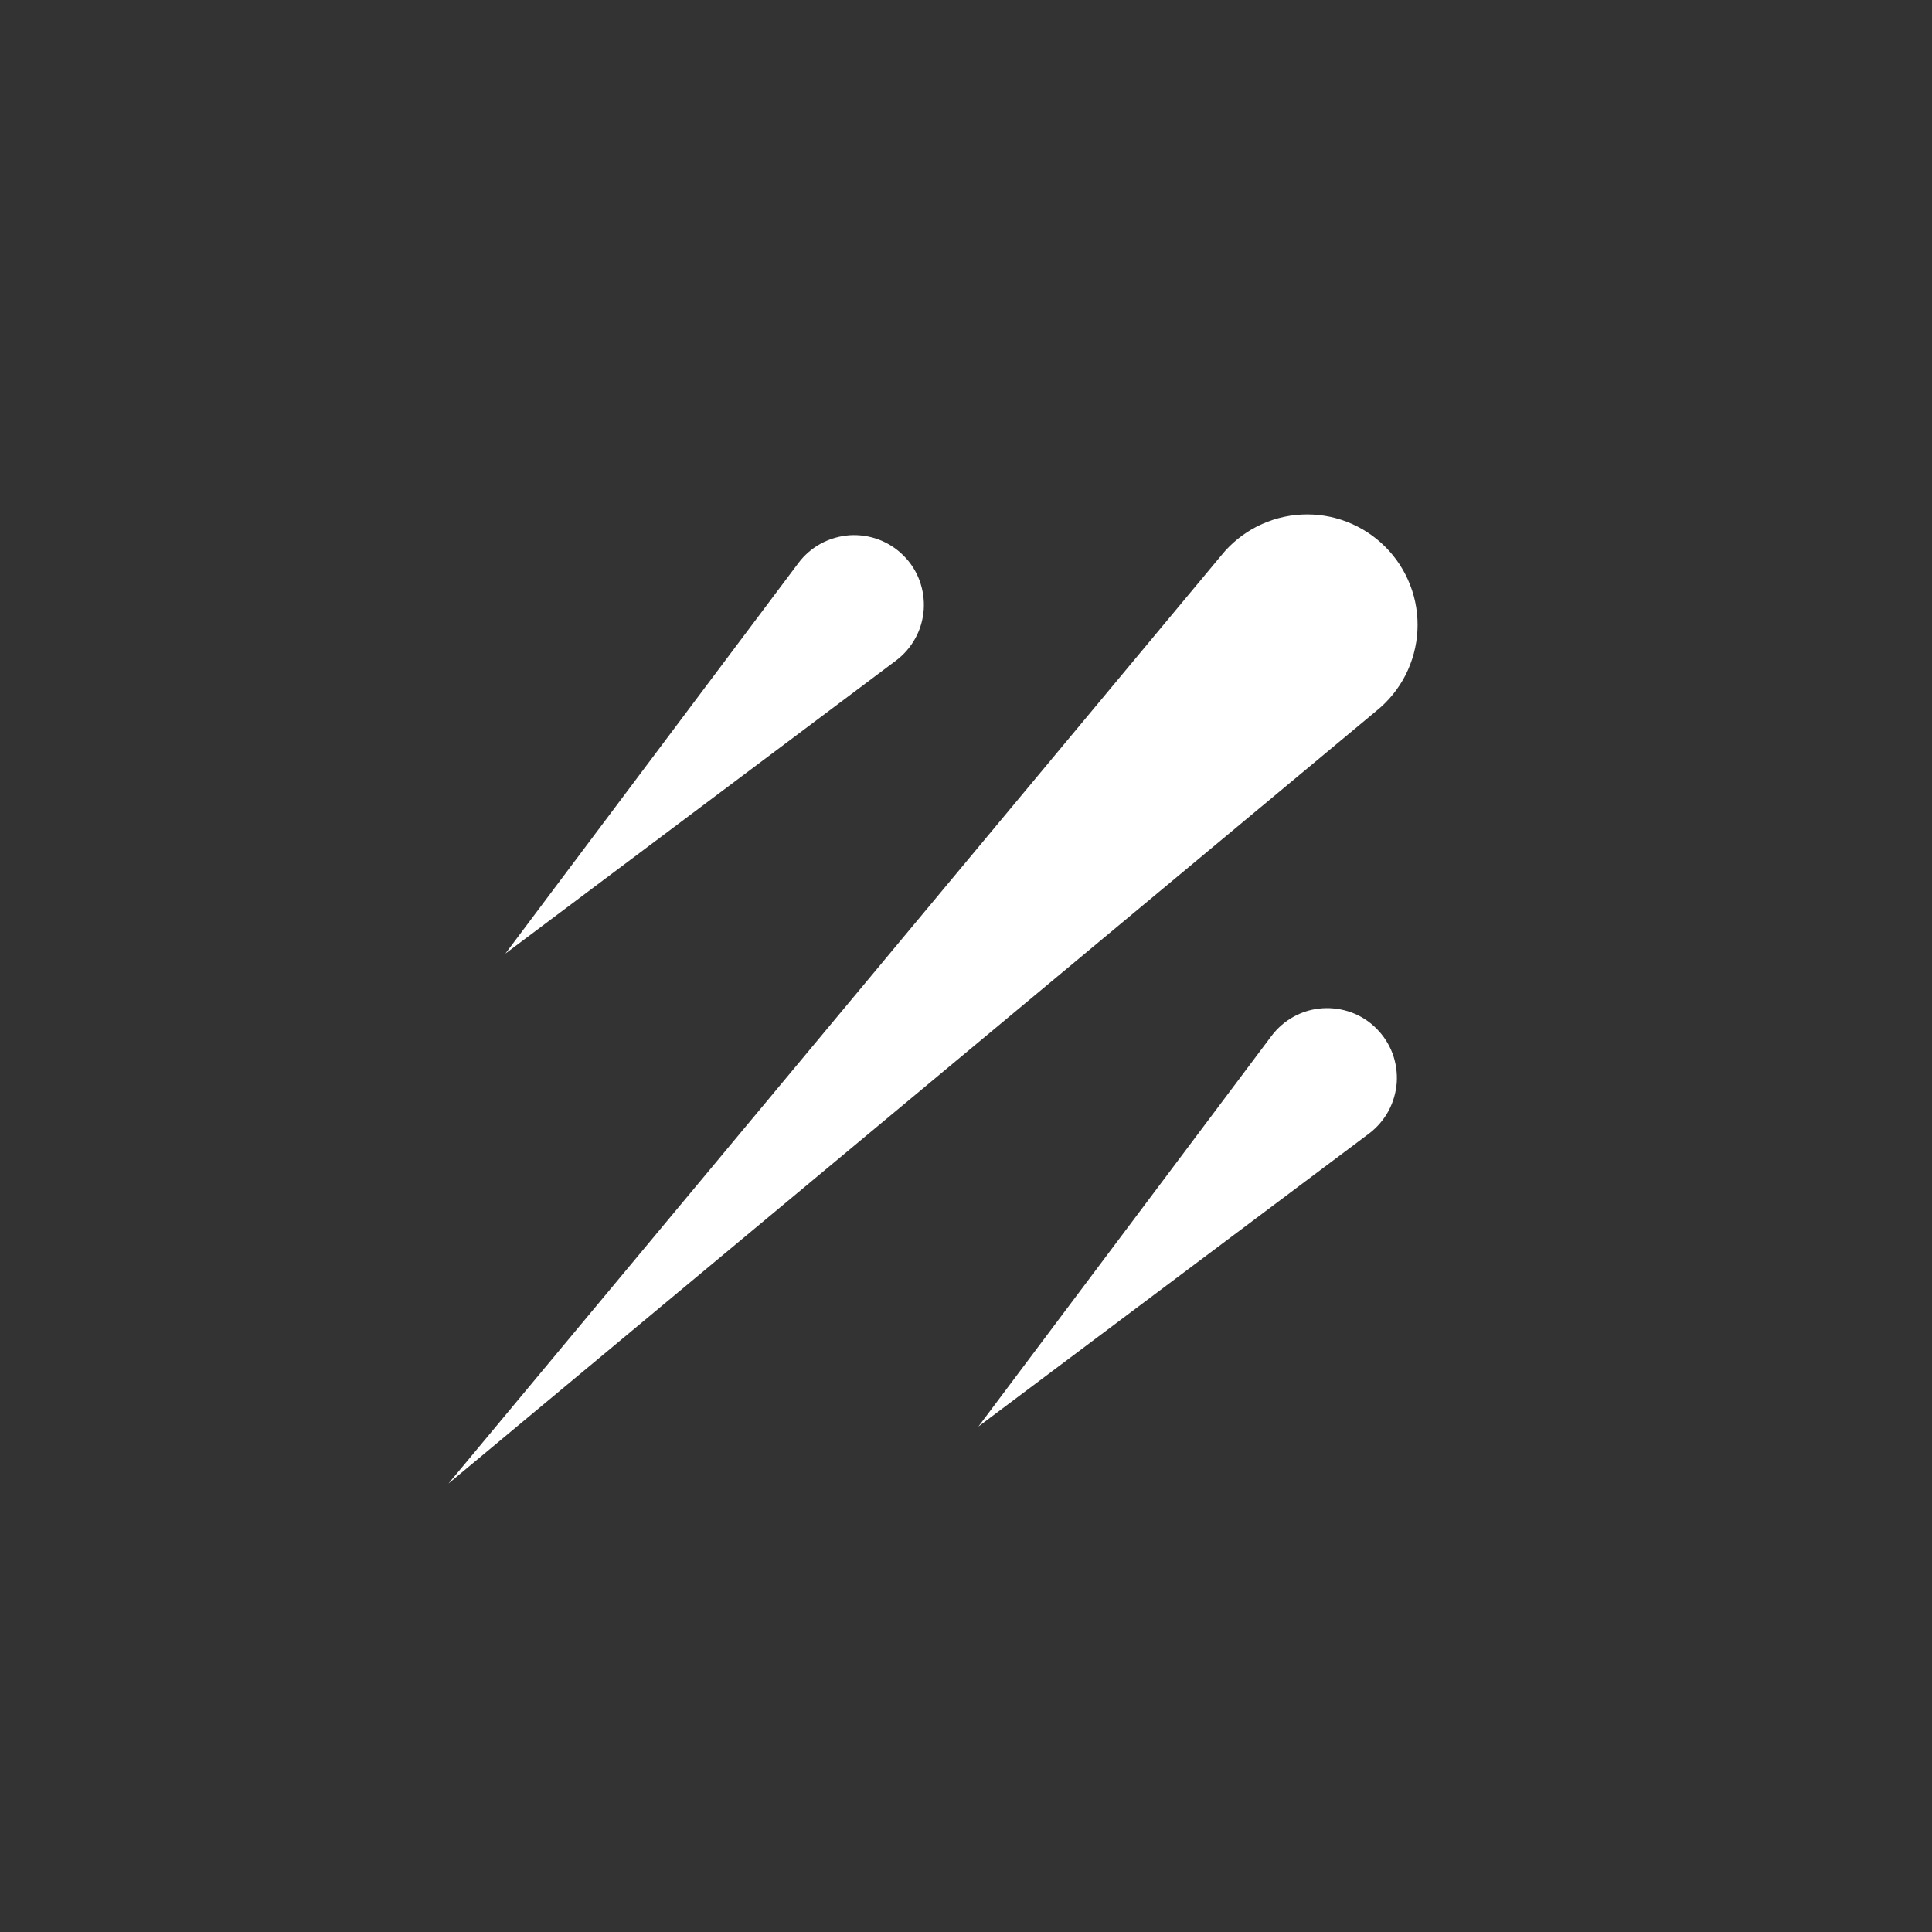 <svg width="24" height="24" viewBox="0 0 24 24" fill="none" xmlns="http://www.w3.org/2000/svg">
<rect x="0" y="0" width="24" height="24" fill="#333333" stroke="none"/>
<path d="M5.571 18.429L17.1 8.829C17.25 8.708 17.372 8.557 17.46 8.386C17.547 8.214 17.598 8.026 17.608 7.834C17.618 7.642 17.588 7.45 17.519 7.271C17.45 7.091 17.344 6.928 17.208 6.792C17.072 6.656 16.909 6.55 16.729 6.481C16.55 6.412 16.358 6.382 16.166 6.392C15.973 6.402 15.786 6.453 15.614 6.54C15.443 6.628 15.292 6.75 15.171 6.9L5.571 18.429ZM11.134 8.203L6.278 11.846L9.921 6.99C9.996 6.891 10.091 6.81 10.2 6.751C10.309 6.693 10.429 6.658 10.552 6.649C10.675 6.641 10.799 6.659 10.915 6.702C11.031 6.746 11.136 6.813 11.223 6.901C11.311 6.988 11.379 7.093 11.422 7.209C11.465 7.325 11.483 7.449 11.475 7.572C11.466 7.696 11.432 7.816 11.373 7.924C11.314 8.033 11.233 8.128 11.134 8.203ZM17.01 14.079L12.154 17.721L15.797 12.866C15.872 12.767 15.967 12.686 16.075 12.627C16.184 12.568 16.304 12.533 16.428 12.525C16.551 12.517 16.675 12.535 16.791 12.578C16.907 12.621 17.012 12.689 17.099 12.777C17.186 12.864 17.254 12.969 17.298 13.085C17.341 13.201 17.359 13.325 17.351 13.448C17.342 13.571 17.307 13.691 17.249 13.8C17.19 13.909 17.108 14.004 17.01 14.079Z" fill="white"/>
</svg>
